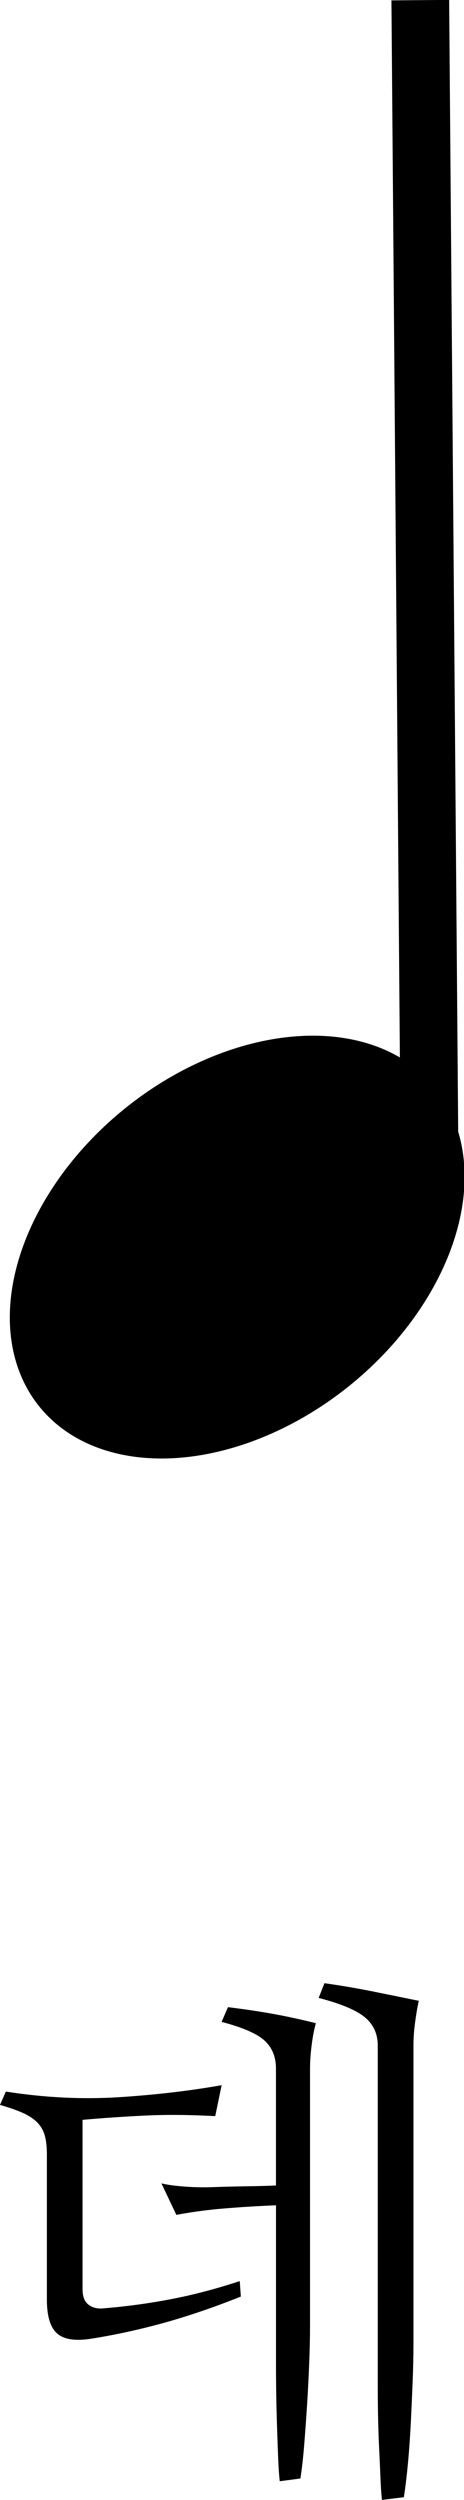 <!-- Generator: Adobe Illustrator 21.1.0, SVG Export Plug-In  -->
<svg version="1.1"
	 xmlns="http://www.w3.org/2000/svg" xmlns:xlink="http://www.w3.org/1999/xlink" xmlns:a="http://ns.adobe.com/AdobeSVGViewerExtensions/3.0/"
	 x="0px" y="0px" width="11.906px" height="64.029px" viewBox="0 0 11.906 64.029"
	 style="enable-background:new 0 0 11.906 64.029;" xml:space="preserve">
<defs>
</defs>
<g>
	<g>
		<g>
			<rect x="10.167" y="0.005" transform="matrix(1 -0.008 0.008 1 -0.123 0.086)" width="1.481" height="31.342"/>
		</g>
	</g>
	<g>
		<ellipse transform="matrix(0.781 -0.625 0.625 0.781 -18.62 10.787)" cx="6.071" cy="31.944" rx="6.514" ry="4.571"/>
	</g>
</g>
<g>
	<path d="M2.119,58.642c0,0.183,0.052,0.312,0.157,0.39c0.104,0.077,0.234,0.107,0.39,0.089c0.565-0.046,1.135-0.123,1.709-0.232
		s1.167-0.265,1.777-0.465L6.18,58.82c-0.684,0.273-1.338,0.497-1.962,0.67c-0.625,0.173-1.251,0.31-1.88,0.41
		c-0.41,0.063-0.702,0.019-0.875-0.137c-0.173-0.155-0.26-0.442-0.26-0.861v-3.719c0-0.183-0.016-0.337-0.048-0.465
		c-0.032-0.128-0.091-0.239-0.178-0.335c-0.087-0.096-0.208-0.18-0.362-0.253C0.46,54.057,0.255,53.985,0,53.912l0.15-0.342
		c0.993,0.155,1.959,0.203,2.898,0.144c0.938-0.06,1.818-0.162,2.639-0.308l-0.164,0.793c-0.656-0.036-1.26-0.041-1.812-0.014
		c-0.552,0.027-1.083,0.063-1.593,0.109V58.642z M7.082,56.482c-0.456,0.019-0.9,0.046-1.333,0.082
		c-0.433,0.036-0.841,0.091-1.224,0.164l-0.383-0.807c0.146,0.036,0.344,0.064,0.595,0.082c0.25,0.019,0.494,0.023,0.731,0.014
		c0.246-0.009,0.526-0.016,0.841-0.021s0.572-0.012,0.772-0.021v-2.994c0-0.301-0.098-0.54-0.294-0.718
		c-0.196-0.178-0.563-0.337-1.101-0.478l0.164-0.377c0.446,0.055,0.843,0.114,1.189,0.178c0.346,0.063,0.702,0.142,1.066,0.232
		c-0.046,0.165-0.082,0.354-0.109,0.569s-0.041,0.414-0.041,0.597v6.586c0,0.282-0.007,0.602-0.021,0.957s-0.032,0.713-0.055,1.073
		c-0.023,0.36-0.048,0.706-0.075,1.039s-0.06,0.613-0.096,0.841L7.178,63.55c-0.019-0.173-0.032-0.376-0.041-0.608
		c-0.009-0.232-0.019-0.48-0.027-0.745c-0.009-0.265-0.016-0.535-0.021-0.813c-0.005-0.278-0.007-0.549-0.007-0.813V56.482z
		 M8.326,50.794c0.446,0.063,0.873,0.137,1.278,0.219c0.405,0.082,0.786,0.159,1.142,0.232c-0.037,0.164-0.068,0.351-0.096,0.561
		s-0.041,0.405-0.041,0.588v7.656c0,0.282-0.007,0.602-0.021,0.957s-0.03,0.713-0.048,1.073c-0.019,0.36-0.043,0.706-0.075,1.039
		c-0.032,0.333-0.066,0.613-0.103,0.841l-0.561,0.068c-0.019-0.173-0.032-0.378-0.041-0.615c-0.009-0.237-0.021-0.487-0.034-0.752
		S9.705,62.128,9.7,61.855c-0.005-0.273-0.007-0.542-0.007-0.807v-8.654c0-0.301-0.109-0.542-0.328-0.725s-0.615-0.349-1.189-0.498
		L8.326,50.794z"/>
</g>
</svg>